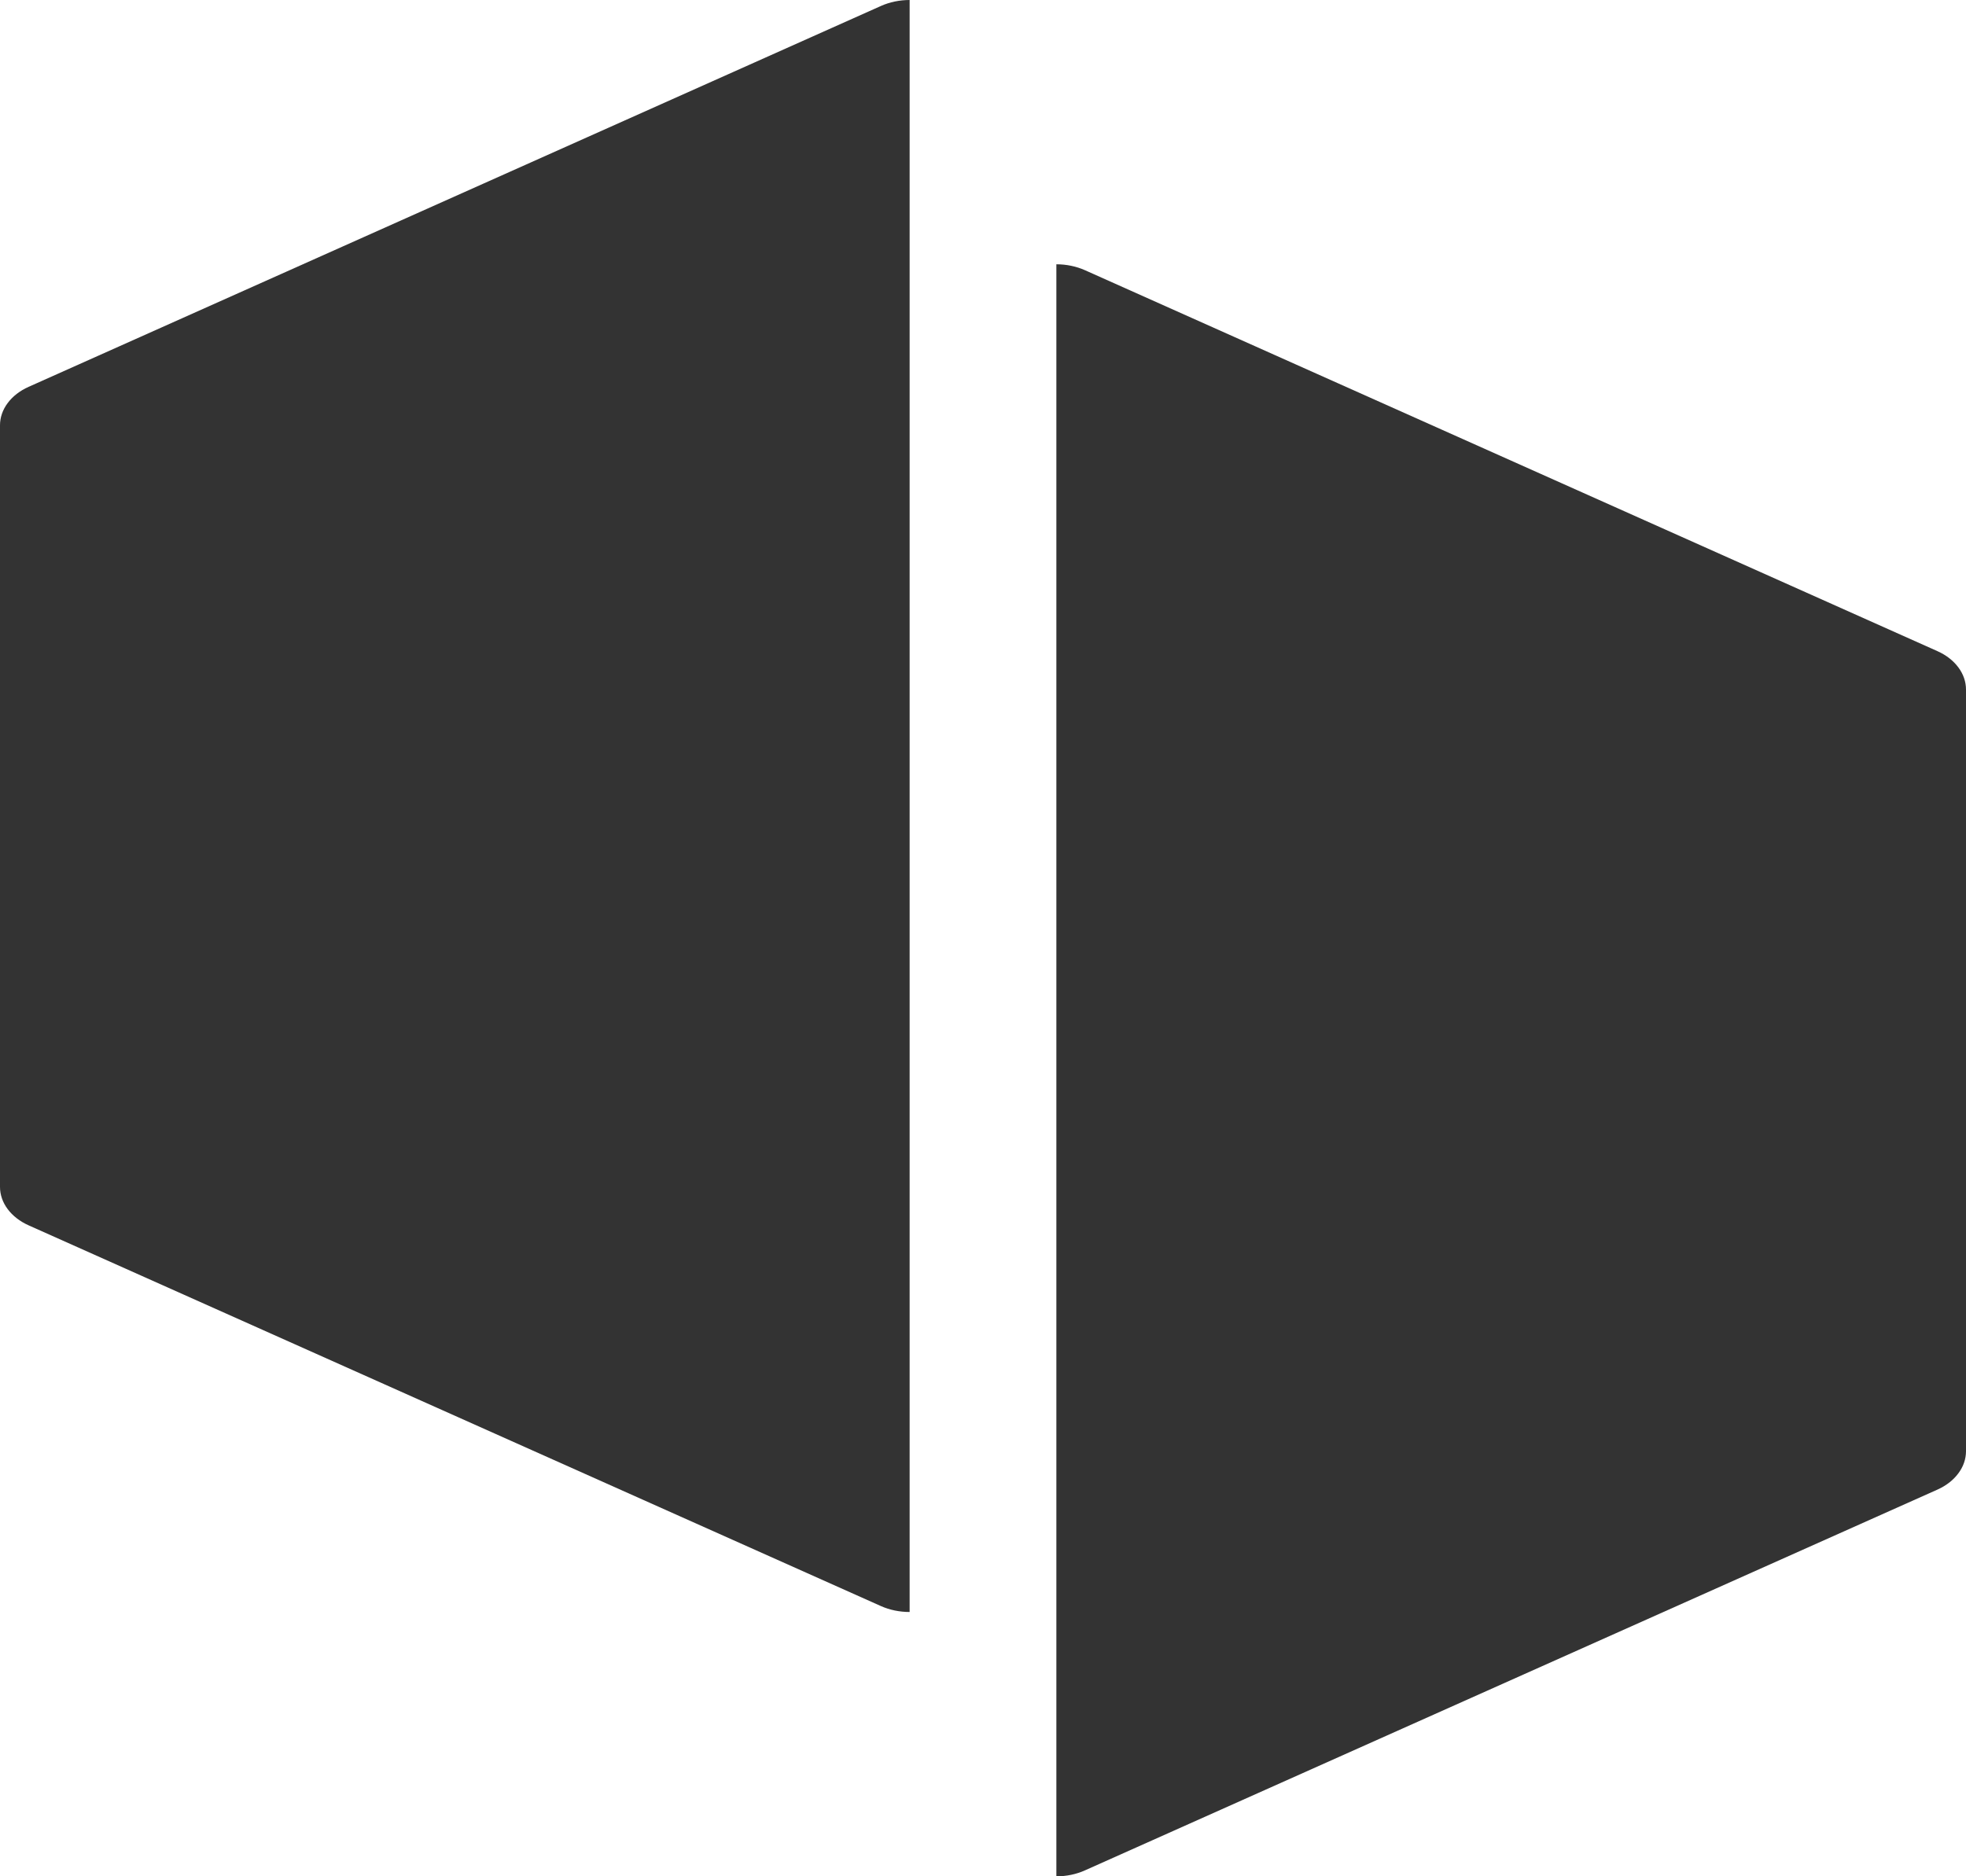 <svg width="44" height="42" viewBox="0 0 44 42" fill="none" xmlns="http://www.w3.org/2000/svg">
<path d="M24.283 6.049C24.088 5.962 23.867 5.916 23.642 5.916V42.001C23.867 42.001 24.088 41.955 24.283 41.867L43.359 33.345C43.554 33.258 43.716 33.133 43.828 32.981C43.941 32.831 44 32.659 44 32.485V15.435C44 15.261 43.941 15.089 43.828 14.938C43.716 14.787 43.554 14.662 43.359 14.575L24.283 6.049Z" fill="#333333"/>
<path d="M19.717 0.133C19.912 0.046 20.133 0 20.358 0V36.084C20.133 36.084 19.912 36.039 19.717 35.952L0.641 27.429C0.446 27.342 0.284 27.216 0.172 27.066C0.059 26.915 -0 26.743 5.72205e-06 26.569V9.519C-0 9.345 0.059 9.173 0.172 9.022C0.284 8.871 0.446 8.746 0.641 8.659L19.717 0.133Z" fill="#333333"/>
</svg>
